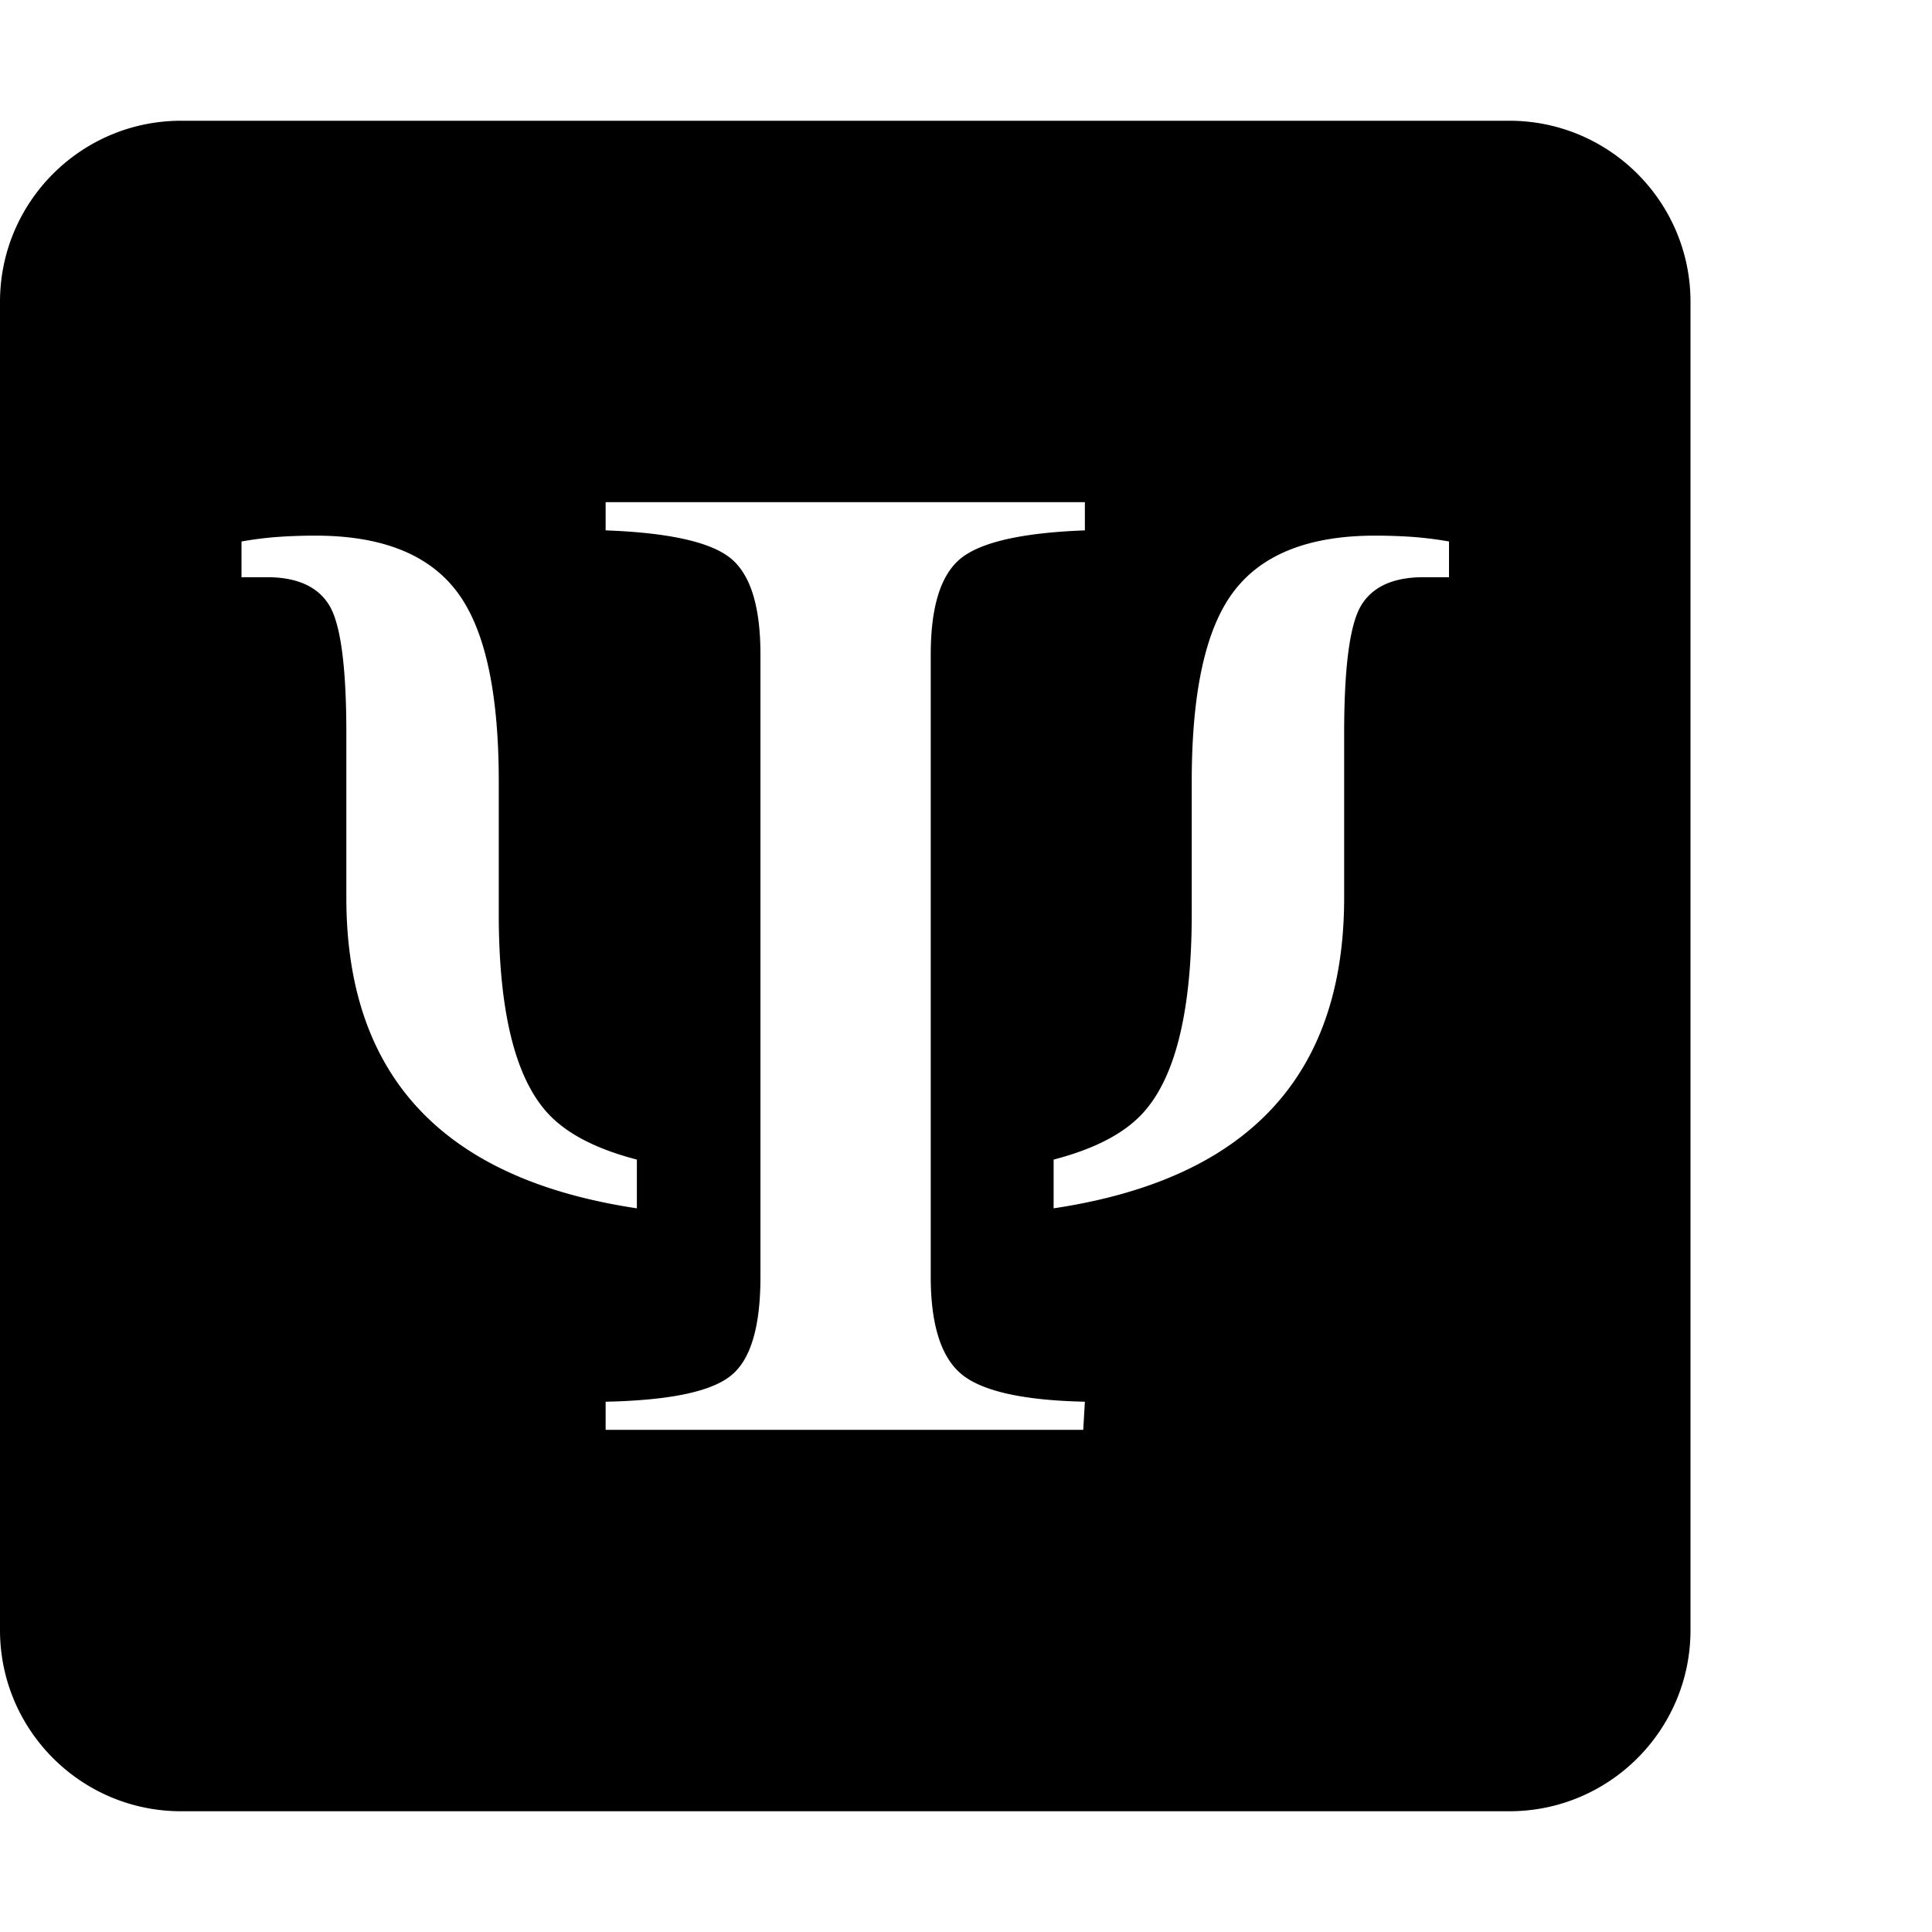 <svg xmlns="http://www.w3.org/2000/svg" version="1.1" viewBox="0 0 512 512" fill="currentColor"><path fill="currentColor" d="M48 32C21.5 32 0 53.5 0 80v352c0 26.5 21.5 48 48 48h352c26.5 0 48-21.5 48-48V80c0-26.5-21.5-48-48-48zm112.498 101.084h127.004v7.473c-16.459.612-27.408 3.073-32.799 7.357c-5.377 4.31-8.047 12.826-8.047 25.547v164.922c0 12.695 2.761 21.328 8.15 25.781c5.445 4.518 16.37 6.953 32.698 7.305l-.43 7.447H160.498v-7.447c16.757-.352 27.773-2.617 33.086-6.823c5.325-4.166 7.943-12.943 7.943-26.263V173.46c0-12.721-2.618-21.238-7.943-25.547c-5.313-4.284-16.329-6.745-33.086-7.357zm-76.902 8.865c17.409 0 29.882 4.885 37.357 14.676c7.5 9.765 11.225 26.575 11.225 50.469v35.078c0 25.677 4.295 43.241 12.838 52.682c5.169 5.715 13.269 9.714 23.763 12.449v12.916c-22.018-3.308-39.31-10.196-51.875-20.742c-16.784-14.063-25.117-34.596-25.117-61.563v-43.54c0-17.71-1.51-29.063-4.57-34.024c-3.047-4.935-8.543-7.383-16.434-7.383H64V143.5a97.745 97.745 0 0 1 9.063-1.172a144.62 144.62 0 0 1 10.533-.379m280.808 0c3.815 0 7.304.144 10.534.38c3.229.273 6.236.663 9.062 1.171v9.467h-6.783c-7.89 0-13.387 2.448-16.434 7.383c-3.06 4.96-4.57 16.315-4.57 34.023v43.541c0 26.967-8.333 47.5-25.117 61.563c-12.566 10.546-29.857 17.434-51.875 20.742v-12.916c10.494-2.735 18.594-6.734 23.763-12.45c8.543-9.44 12.838-27.004 12.838-52.681v-35.078c0-23.894 3.725-40.704 11.225-50.469c7.475-9.79 19.948-14.676 37.357-14.676"/></svg>